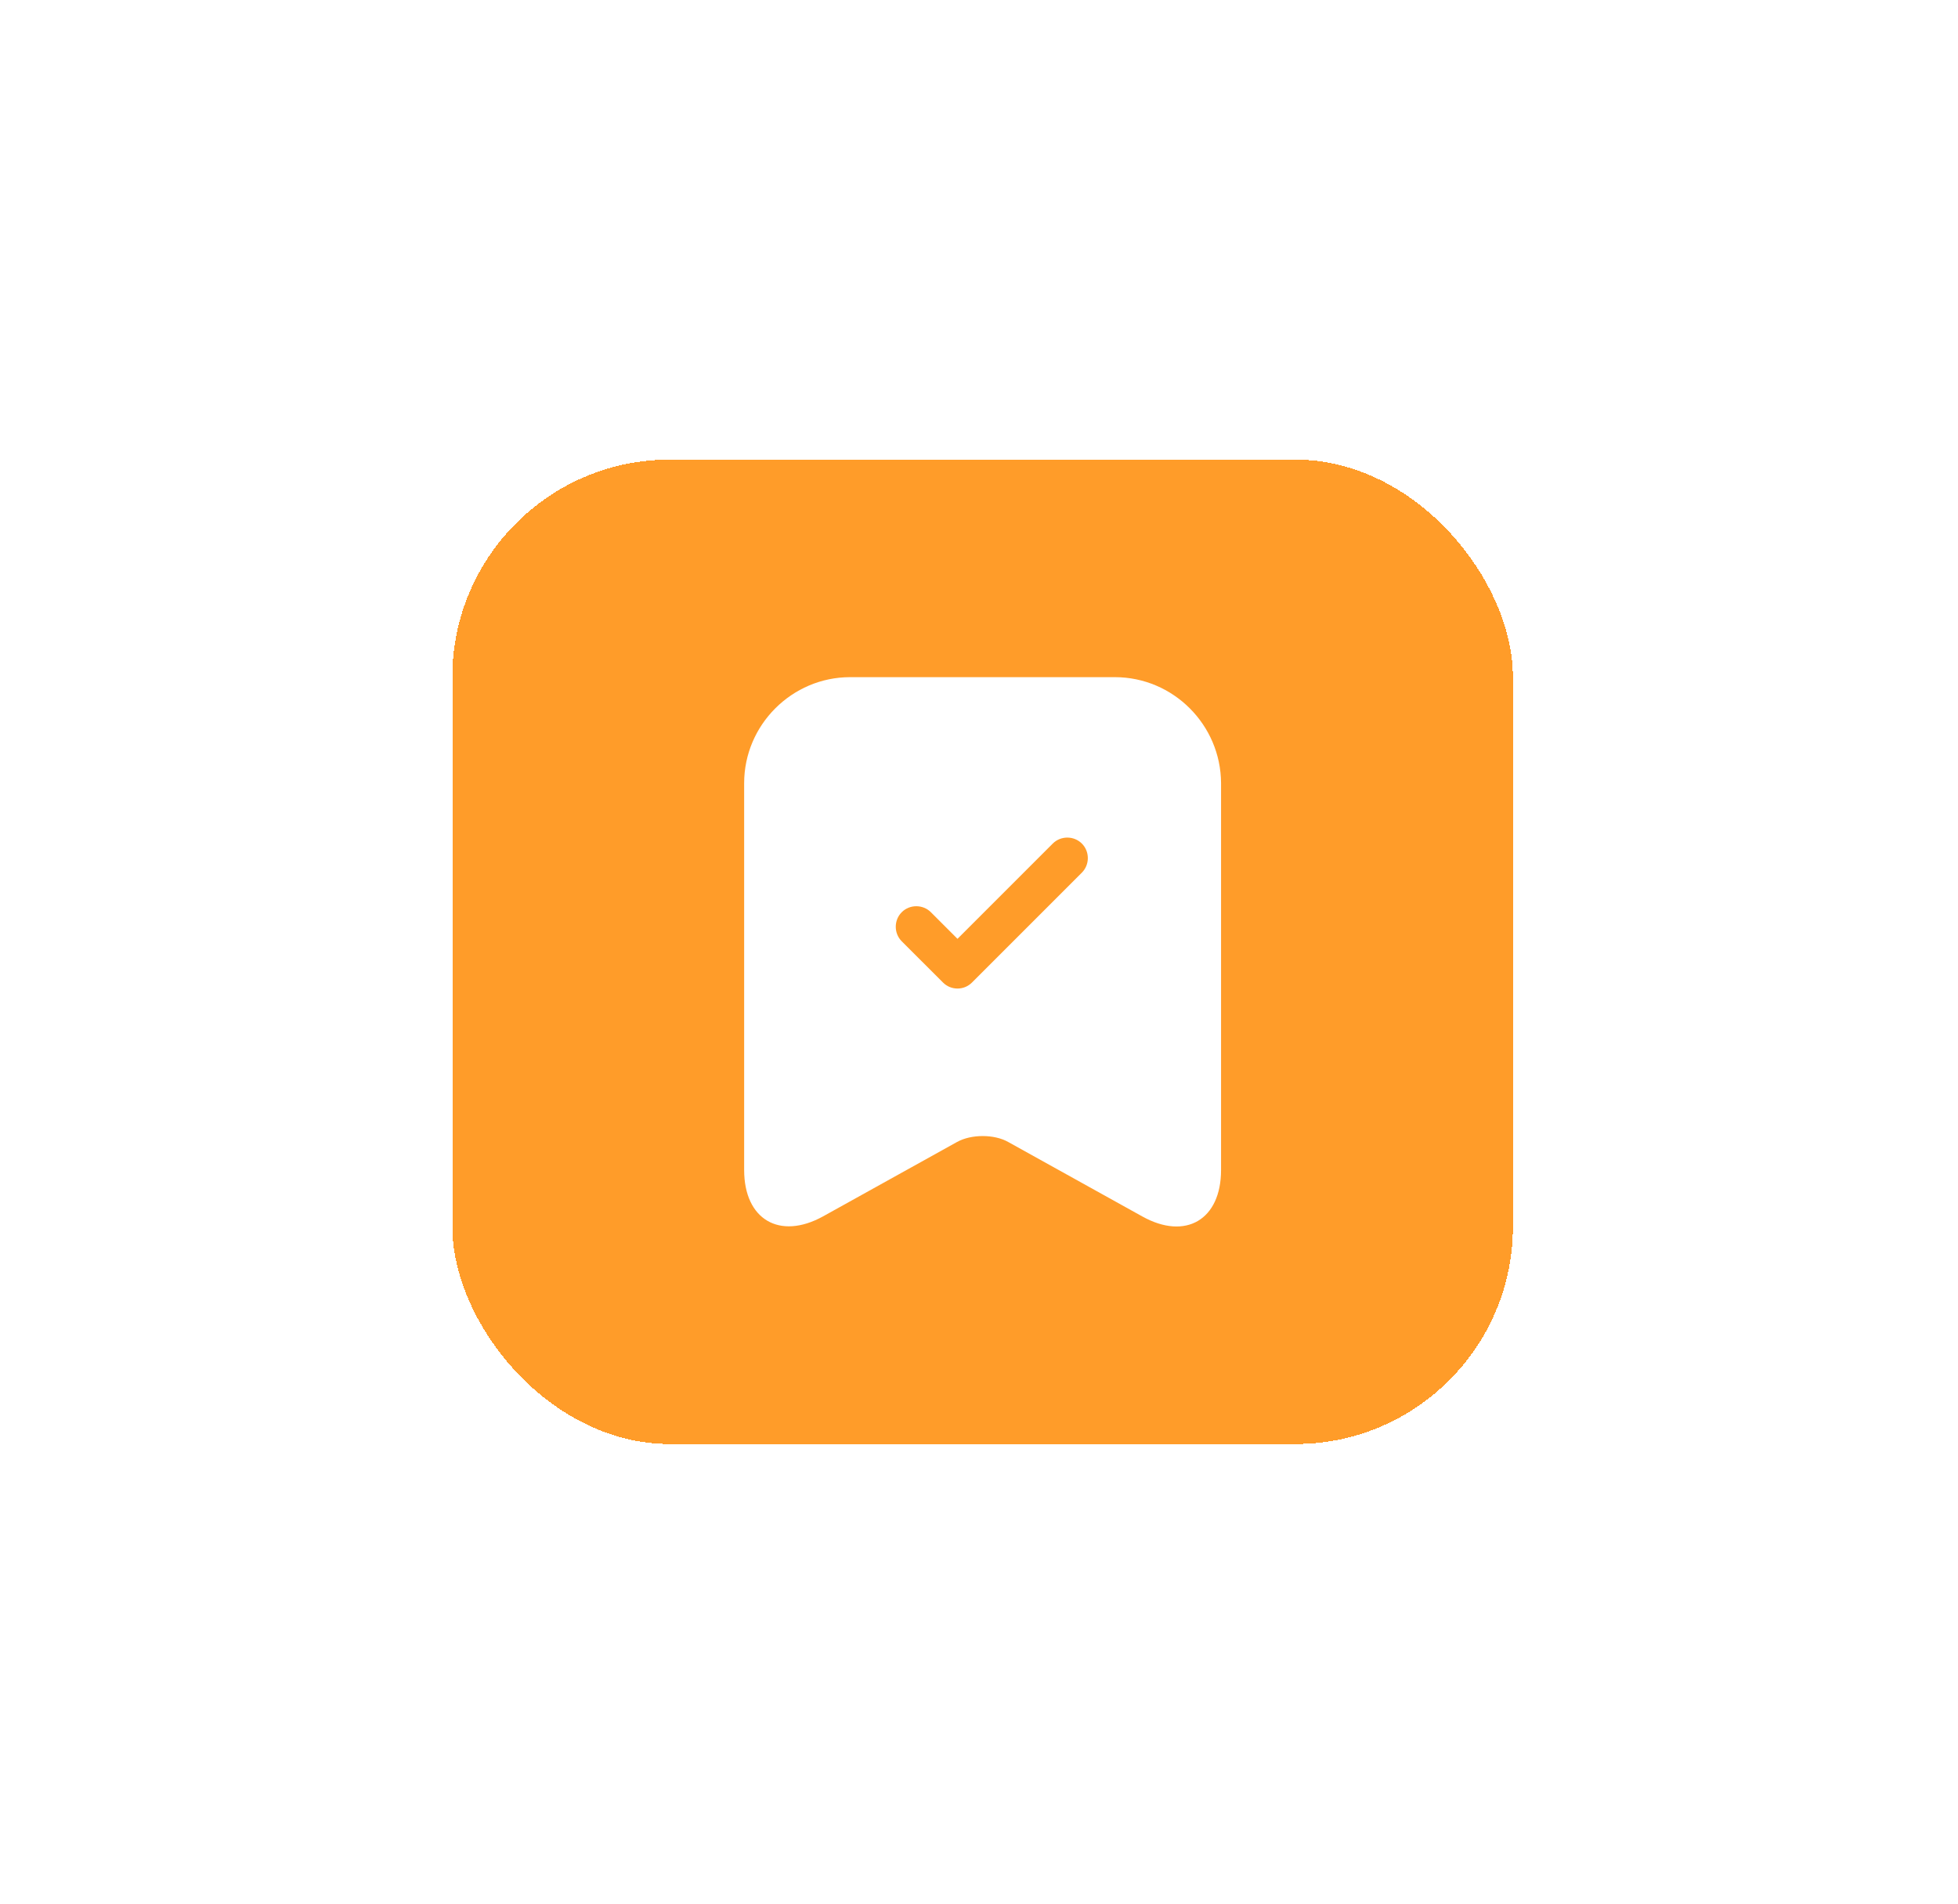 <svg width="72" height="70" viewBox="0 0 72 70" fill="none" xmlns="http://www.w3.org/2000/svg">
<g filter="url(#filter0_d_14_1253)">
<rect x="16.633" y="12.9" width="39" height="36.199" rx="8" fill="#FF9C29" shape-rendering="crispEdges"/>
<path d="M28.677 28.892H29.477C30.278 28.892 30.943 28.177 30.943 27.315C30.943 26.243 30.561 26.034 29.933 25.812L28.689 25.381V28.892H28.677Z" fill="white"/>
<path d="M40.994 20.9H31.261C29.121 20.9 27.364 22.657 27.364 24.797V39.023C27.364 40.841 28.666 41.608 30.262 40.73L35.189 37.994C35.714 37.701 36.562 37.701 37.077 37.994L42.004 40.73C43.599 41.618 44.901 40.851 44.901 39.023V24.797C44.891 22.657 43.145 20.9 40.994 20.9ZM39.782 28.089L35.744 32.127C35.593 32.279 35.401 32.35 35.209 32.35C35.017 32.35 34.825 32.279 34.674 32.127L33.159 30.613C32.866 30.32 32.866 29.836 33.159 29.543C33.452 29.25 33.937 29.25 34.23 29.543L35.209 30.522L38.712 27.019C39.005 26.726 39.49 26.726 39.782 27.019C40.075 27.311 40.075 27.796 39.782 28.089Z" fill="white"/>
</g>
<defs>
<filter id="filter0_d_14_1253" x="0.633" y="0.9" width="71" height="68.199" filterUnits="userSpaceOnUse" color-interpolation-filters="sRGB">
<feFlood flood-opacity="0" result="BackgroundImageFix"/>
<feColorMatrix in="SourceAlpha" type="matrix" values="0 0 0 0 0 0 0 0 0 0 0 0 0 0 0 0 0 0 127 0" result="hardAlpha"/>
<feOffset dy="4"/>
<feGaussianBlur stdDeviation="8"/>
<feComposite in2="hardAlpha" operator="out"/>
<feColorMatrix type="matrix" values="0 0 0 0 1 0 0 0 0 0.613 0 0 0 0 0.159 0 0 0 0.2 0"/>
<feBlend mode="normal" in2="BackgroundImageFix" result="effect1_dropShadow_14_1253"/>
<feBlend mode="normal" in="SourceGraphic" in2="effect1_dropShadow_14_1253" result="shape"/>
</filter>
</defs>
</svg>
